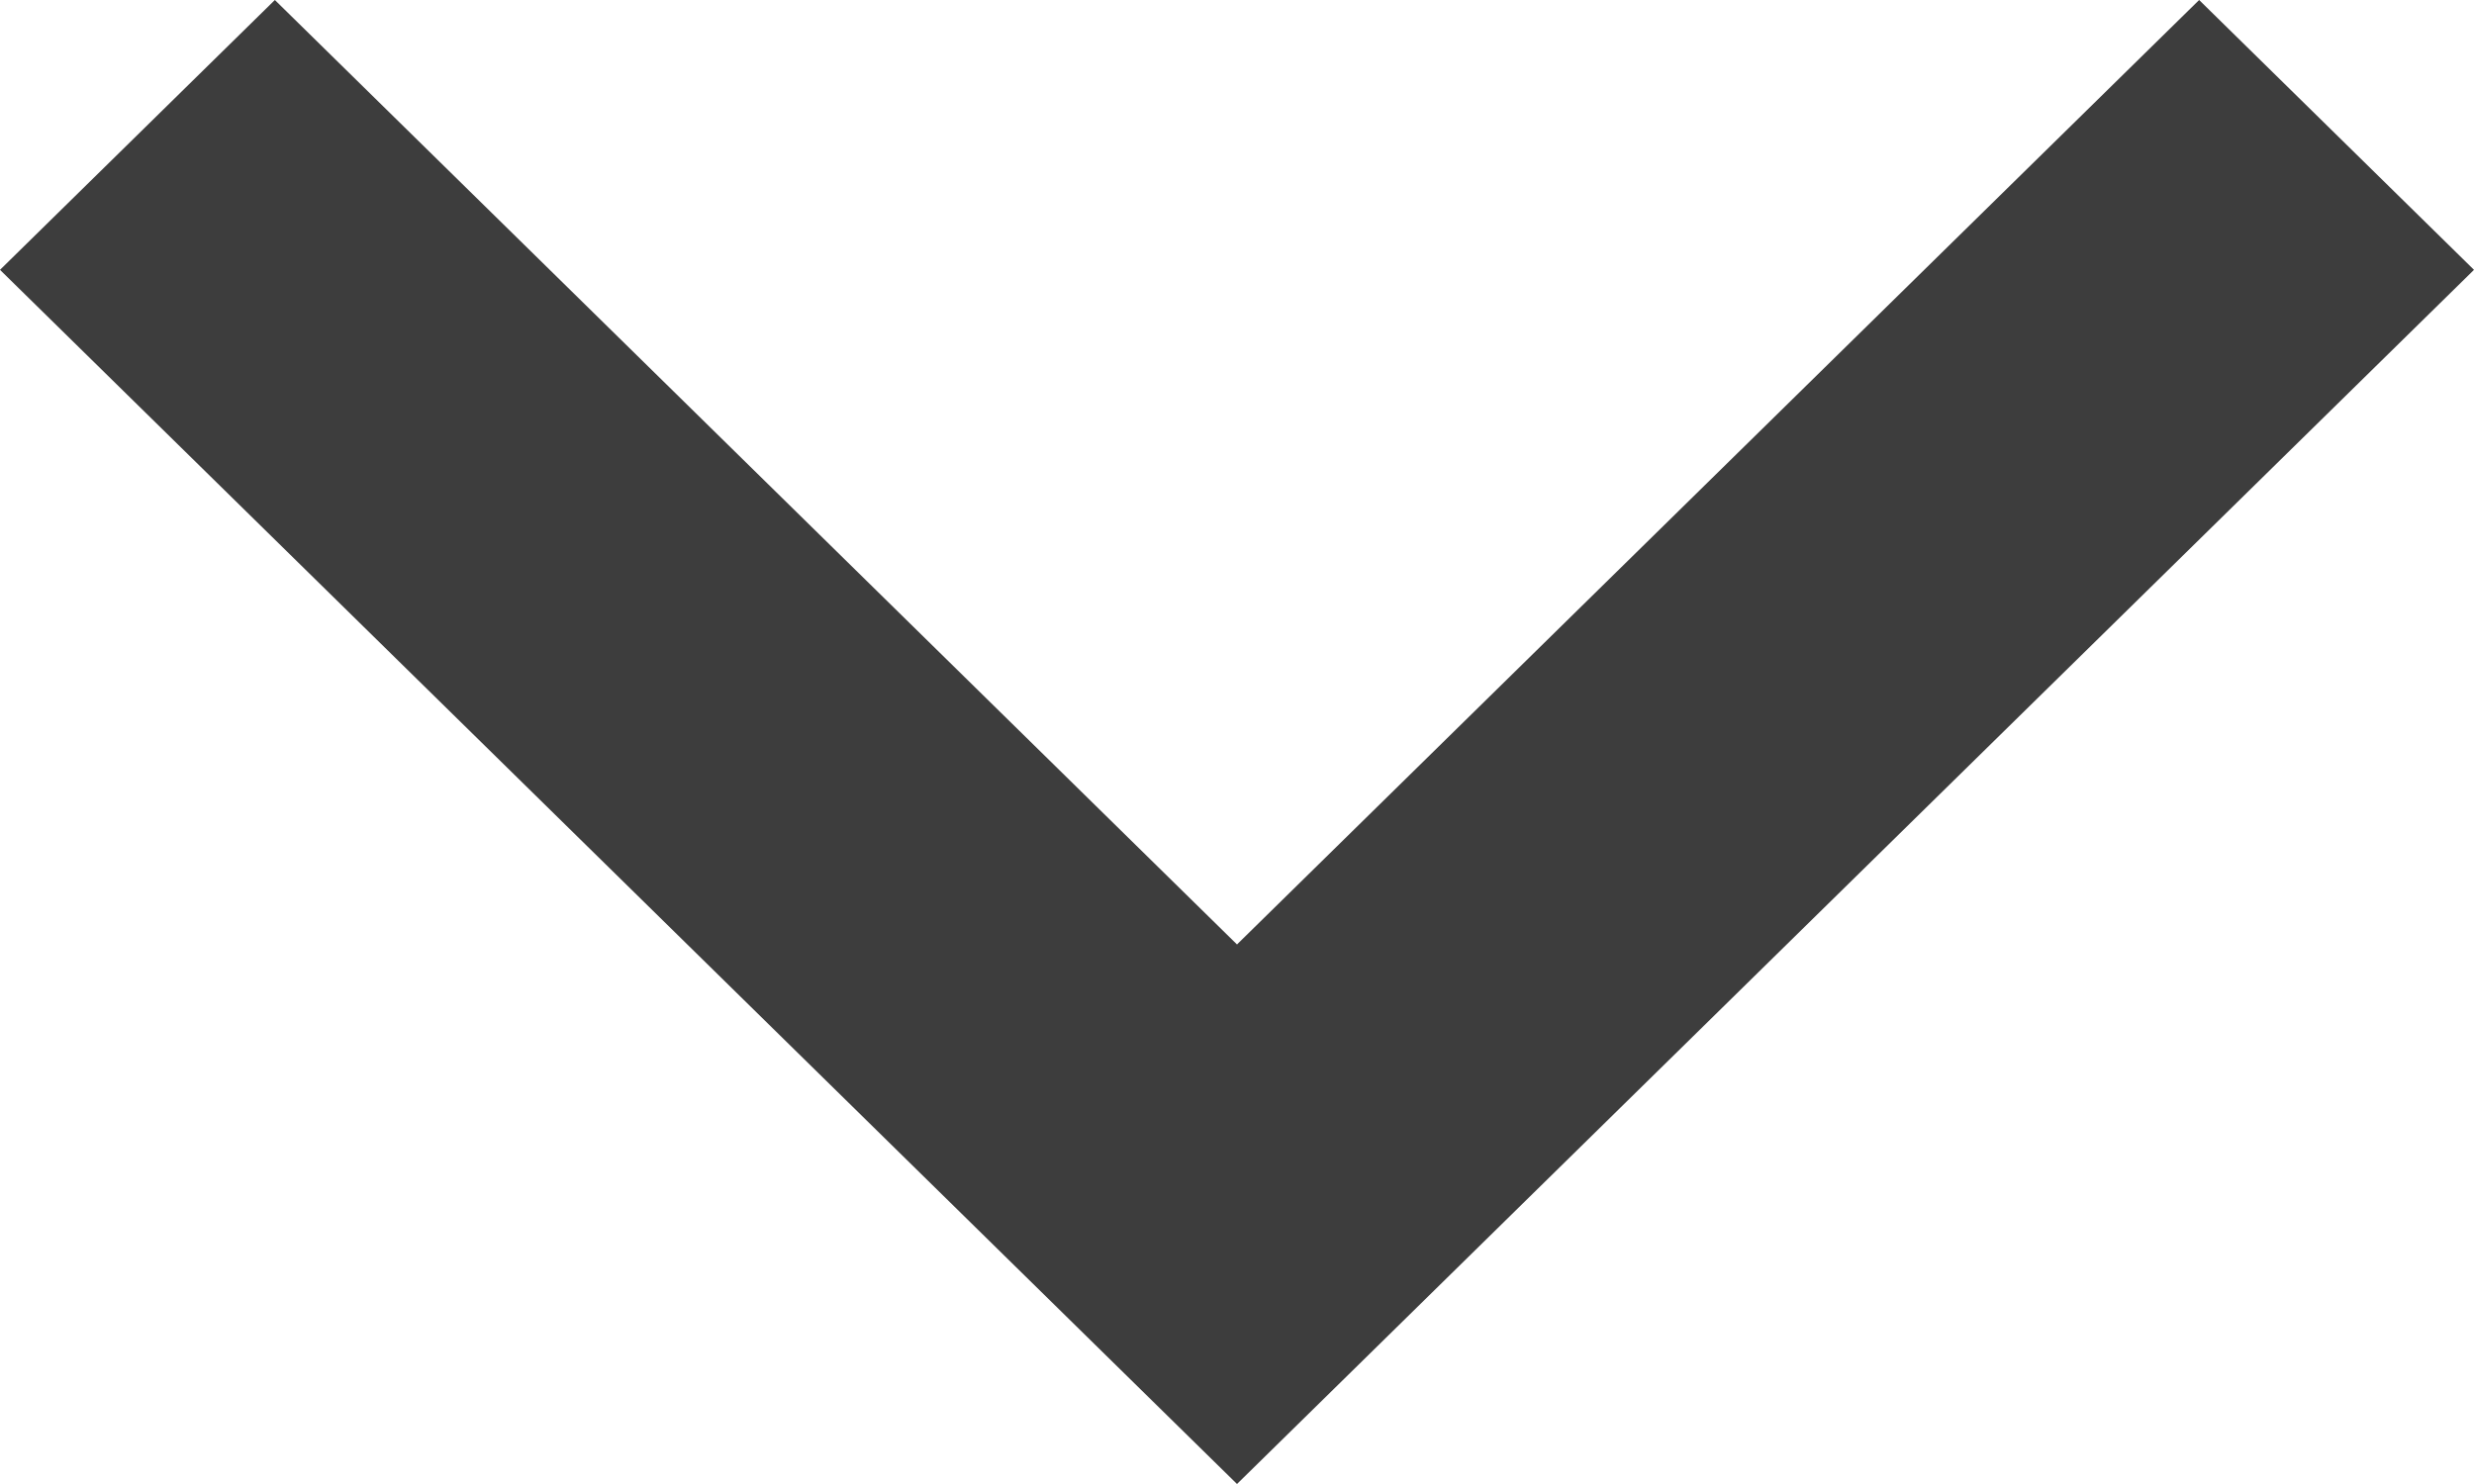<svg width="20" height="12" viewBox="0 0 20 12" fill="none" xmlns="http://www.w3.org/2000/svg">
    <path d="M4.363 10L12 2.222L9.818 0L0 10L9.818 20L12 17.778L4.363 10Z" 
        fill="#3D3D3D"
        transform="rotate(-90 6 6)"/>
</svg>

